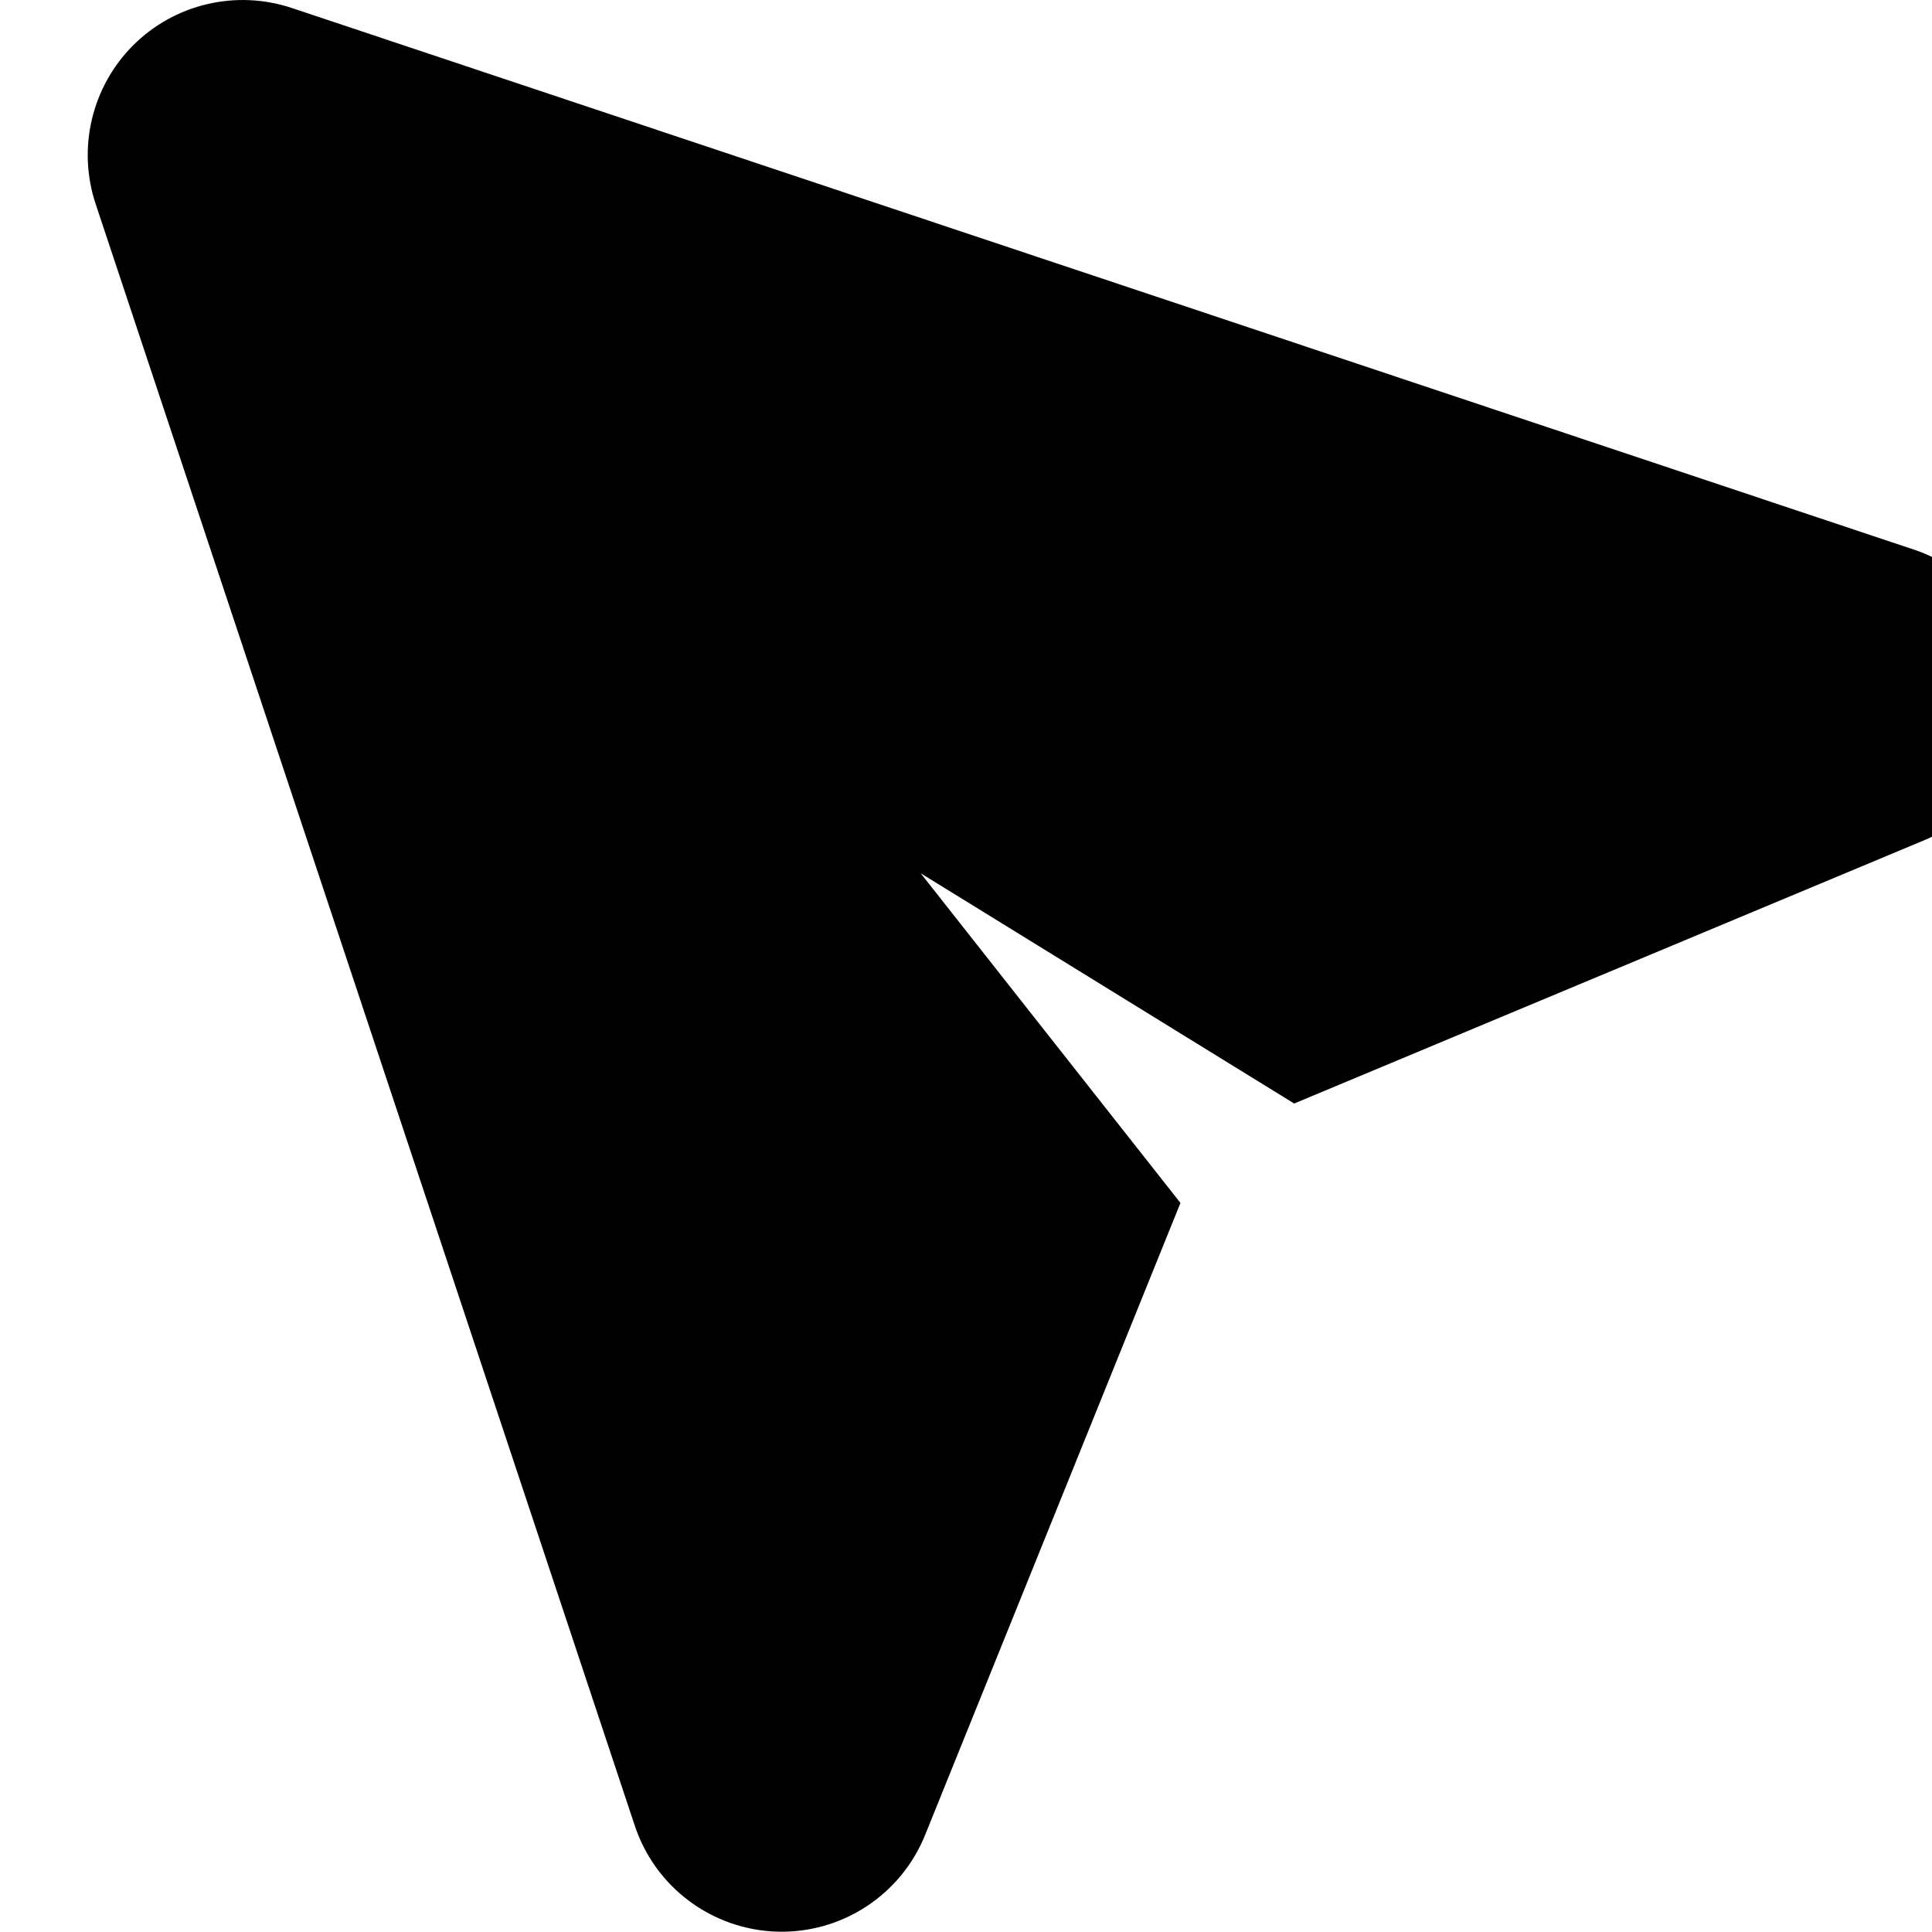 <svg viewBox="0 0 22 22" fill="none" xmlns="http://www.w3.org/2000/svg">
<path fill-rule="evenodd" clip-rule="evenodd" d="M13.442 13.698L10.484 9.944L14.737 12.566L21.916 9.566C22.248 9.427 22.529 9.191 22.723 8.888C22.916 8.585 23.013 8.23 23 7.871C22.987 7.512 22.865 7.165 22.65 6.877C22.435 6.589 22.137 6.373 21.796 6.259L3.32 0.09C3.009 -0.013 2.675 -0.028 2.356 0.048C2.037 0.123 1.746 0.286 1.514 0.518C1.283 0.75 1.121 1.042 1.046 1.361C0.971 1.68 0.986 2.014 1.09 2.325L7.229 20.791C7.343 21.133 7.559 21.433 7.849 21.648C8.138 21.863 8.487 21.985 8.848 21.996C9.208 22.007 9.564 21.907 9.866 21.709C10.168 21.511 10.402 21.226 10.536 20.891L13.442 13.698Z" fill="current"/>
</svg>
